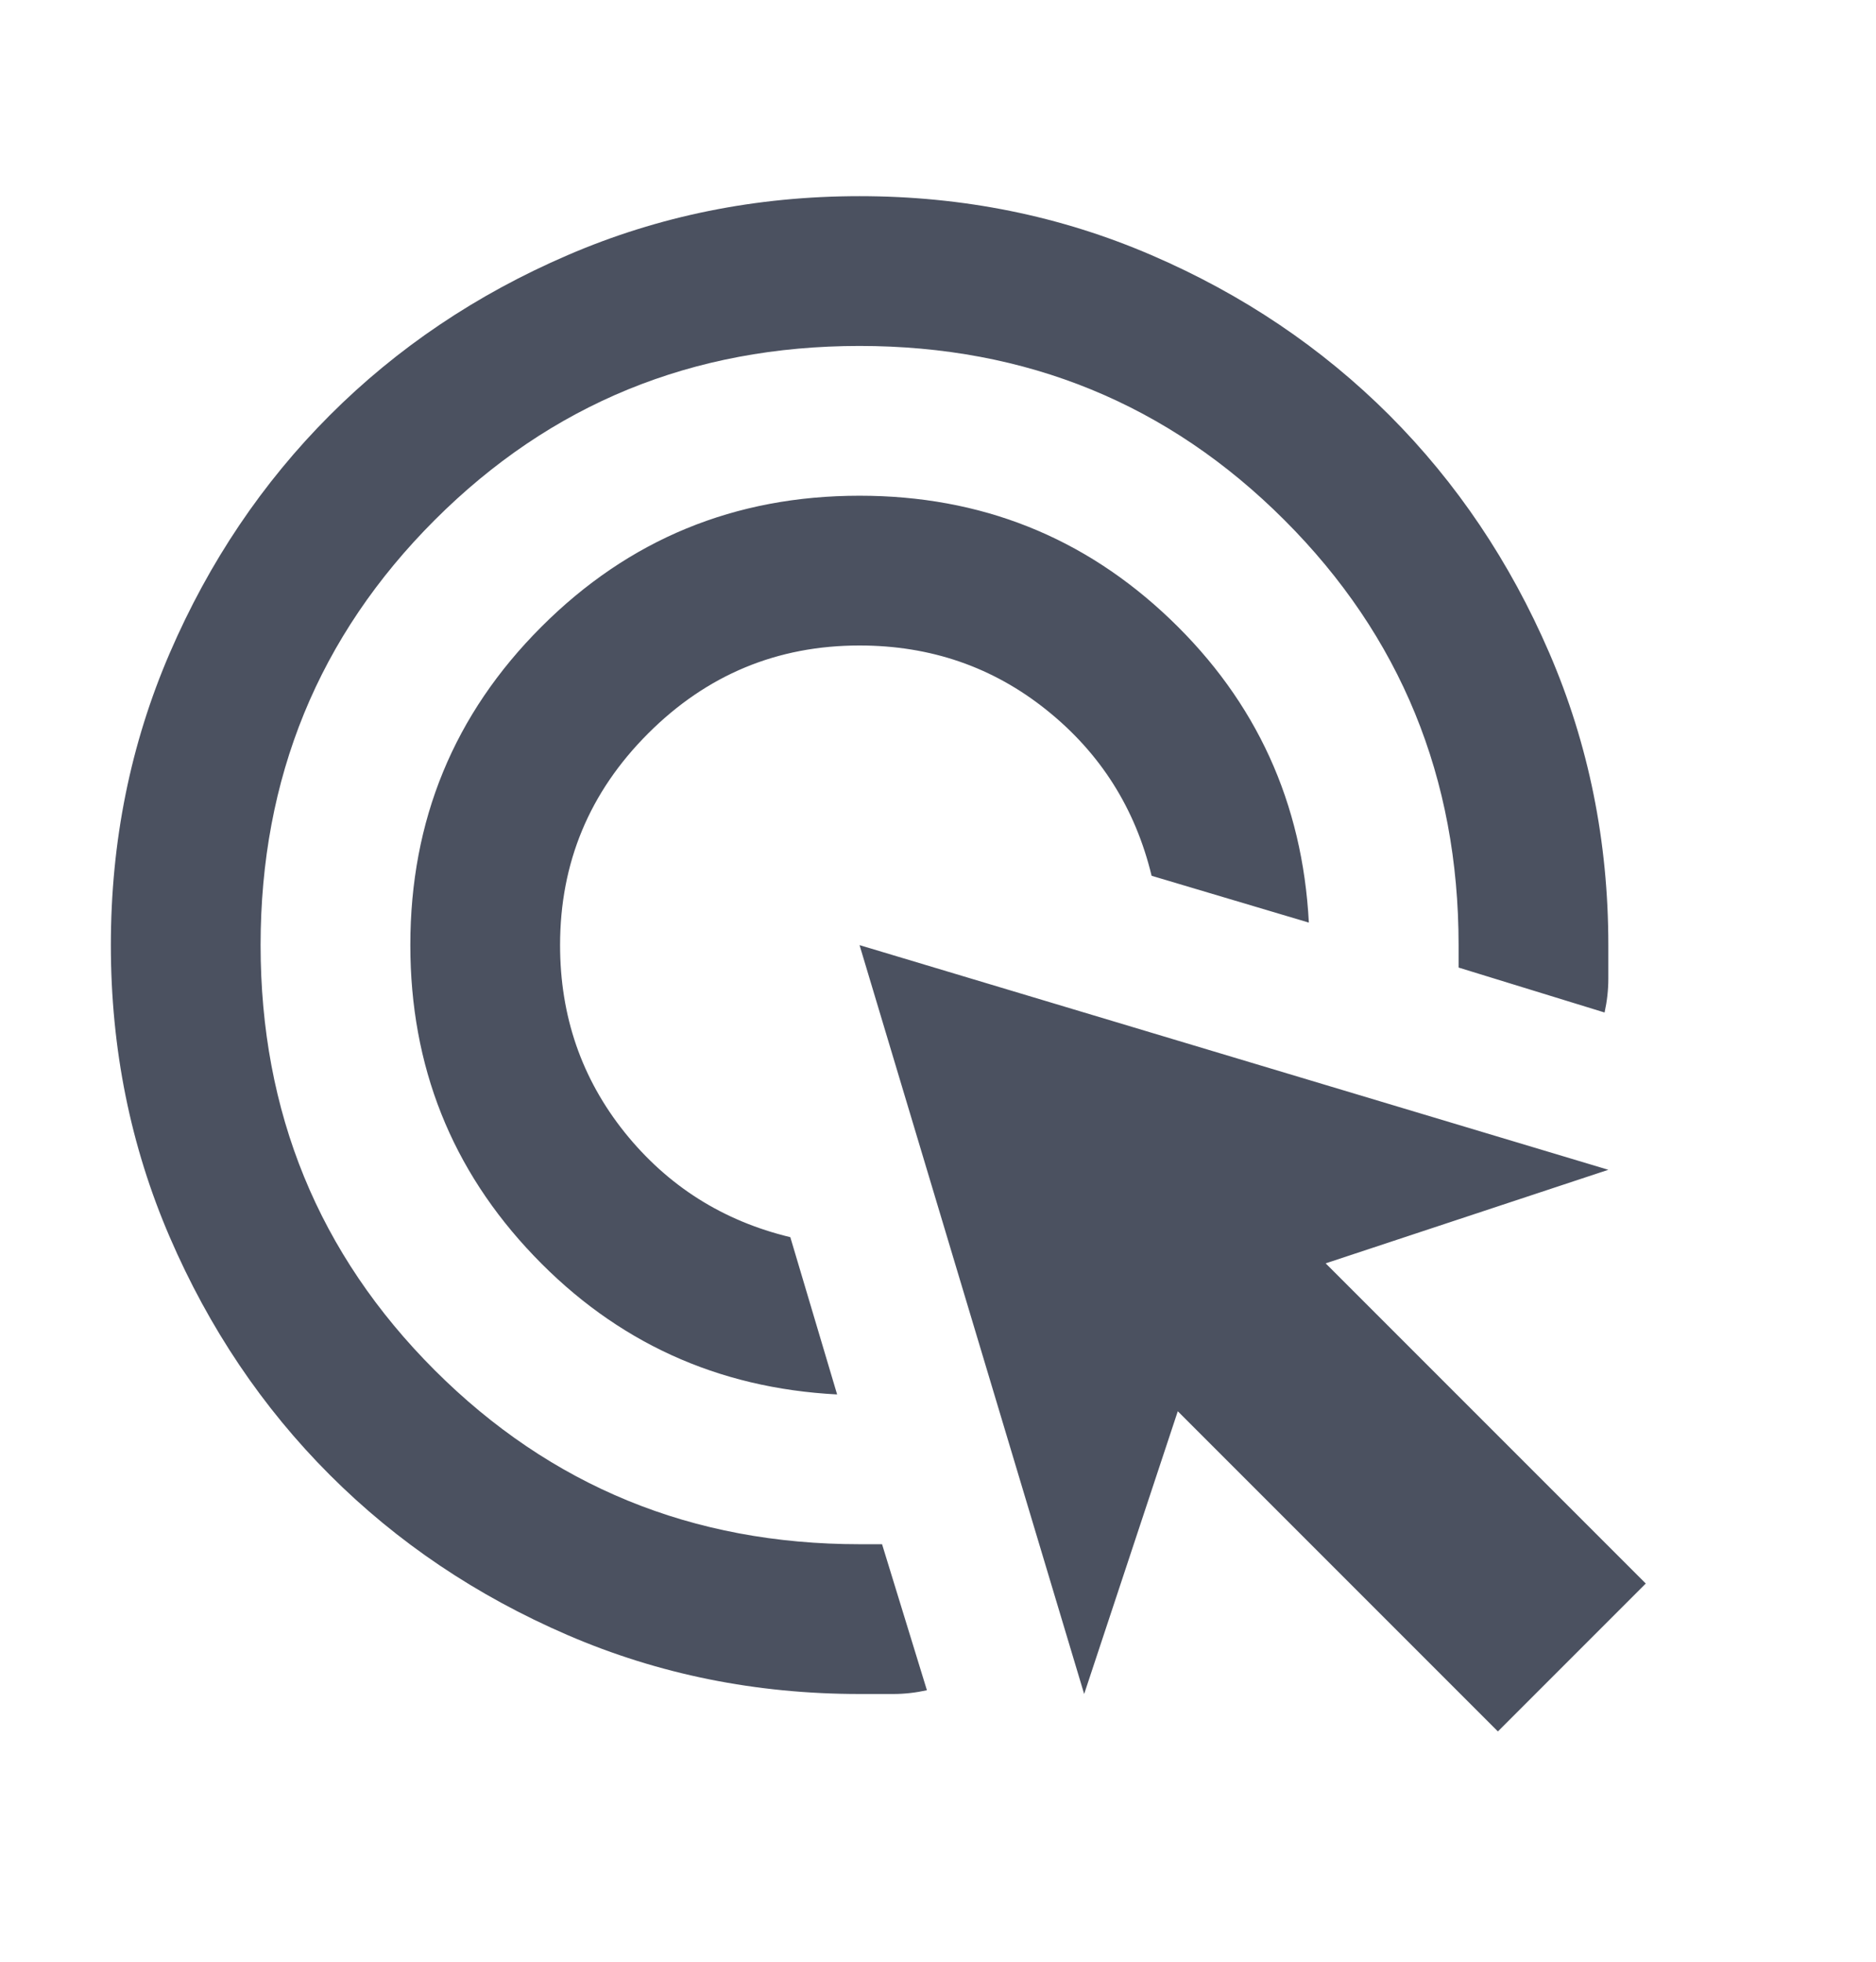 <svg width="22" height="23" viewBox="0 0 22 23" fill="none" xmlns="http://www.w3.org/2000/svg">
<path d="M9.817 16.349C8.412 16.276 7.227 15.734 6.261 14.724C5.295 13.715 4.812 12.5 4.812 11.081C4.812 9.617 5.324 8.373 6.349 7.349C7.373 6.324 8.617 5.812 10.08 5.812C11.5 5.812 12.714 6.295 13.724 7.261C14.734 8.227 15.275 9.412 15.349 10.817L13.505 10.268C13.314 9.478 12.905 8.831 12.275 8.326C11.646 7.821 10.914 7.568 10.08 7.568C9.114 7.568 8.288 7.912 7.6 8.6C6.912 9.288 6.568 10.115 6.568 11.081C6.568 11.915 6.821 12.646 7.325 13.276C7.83 13.905 8.478 14.315 9.268 14.505L9.817 16.349ZM10.87 19.817C10.739 19.846 10.607 19.861 10.475 19.861H10.08C8.866 19.861 7.724 19.631 6.656 19.17C5.588 18.709 4.658 18.083 3.868 17.293C3.078 16.503 2.452 15.573 1.991 14.505C1.53 13.437 1.3 12.295 1.3 11.081C1.3 9.866 1.53 8.724 1.991 7.656C2.452 6.588 3.078 5.659 3.868 4.868C4.658 4.078 5.588 3.452 6.656 2.992C7.724 2.531 8.866 2.3 10.08 2.3C11.295 2.3 12.436 2.531 13.505 2.992C14.573 3.452 15.502 4.078 16.293 4.868C17.083 5.659 17.708 6.588 18.169 7.656C18.63 8.724 18.861 9.866 18.861 11.081V11.476C18.861 11.607 18.846 11.739 18.817 11.871L17.105 11.344V11.081C17.105 9.12 16.424 7.459 15.063 6.098C13.702 4.737 12.041 4.056 10.08 4.056C8.119 4.056 6.458 4.737 5.097 6.098C3.736 7.459 3.056 9.12 3.056 11.081C3.056 13.041 3.736 14.703 5.097 16.064C6.458 17.424 8.119 18.105 10.08 18.105H10.344L10.87 19.817ZM17.566 20.3L13.812 16.546L12.714 19.861L10.08 11.081L18.861 13.715L15.546 14.812L19.3 18.566L17.566 20.3Z" fill="#4B5160"/>
</svg>
